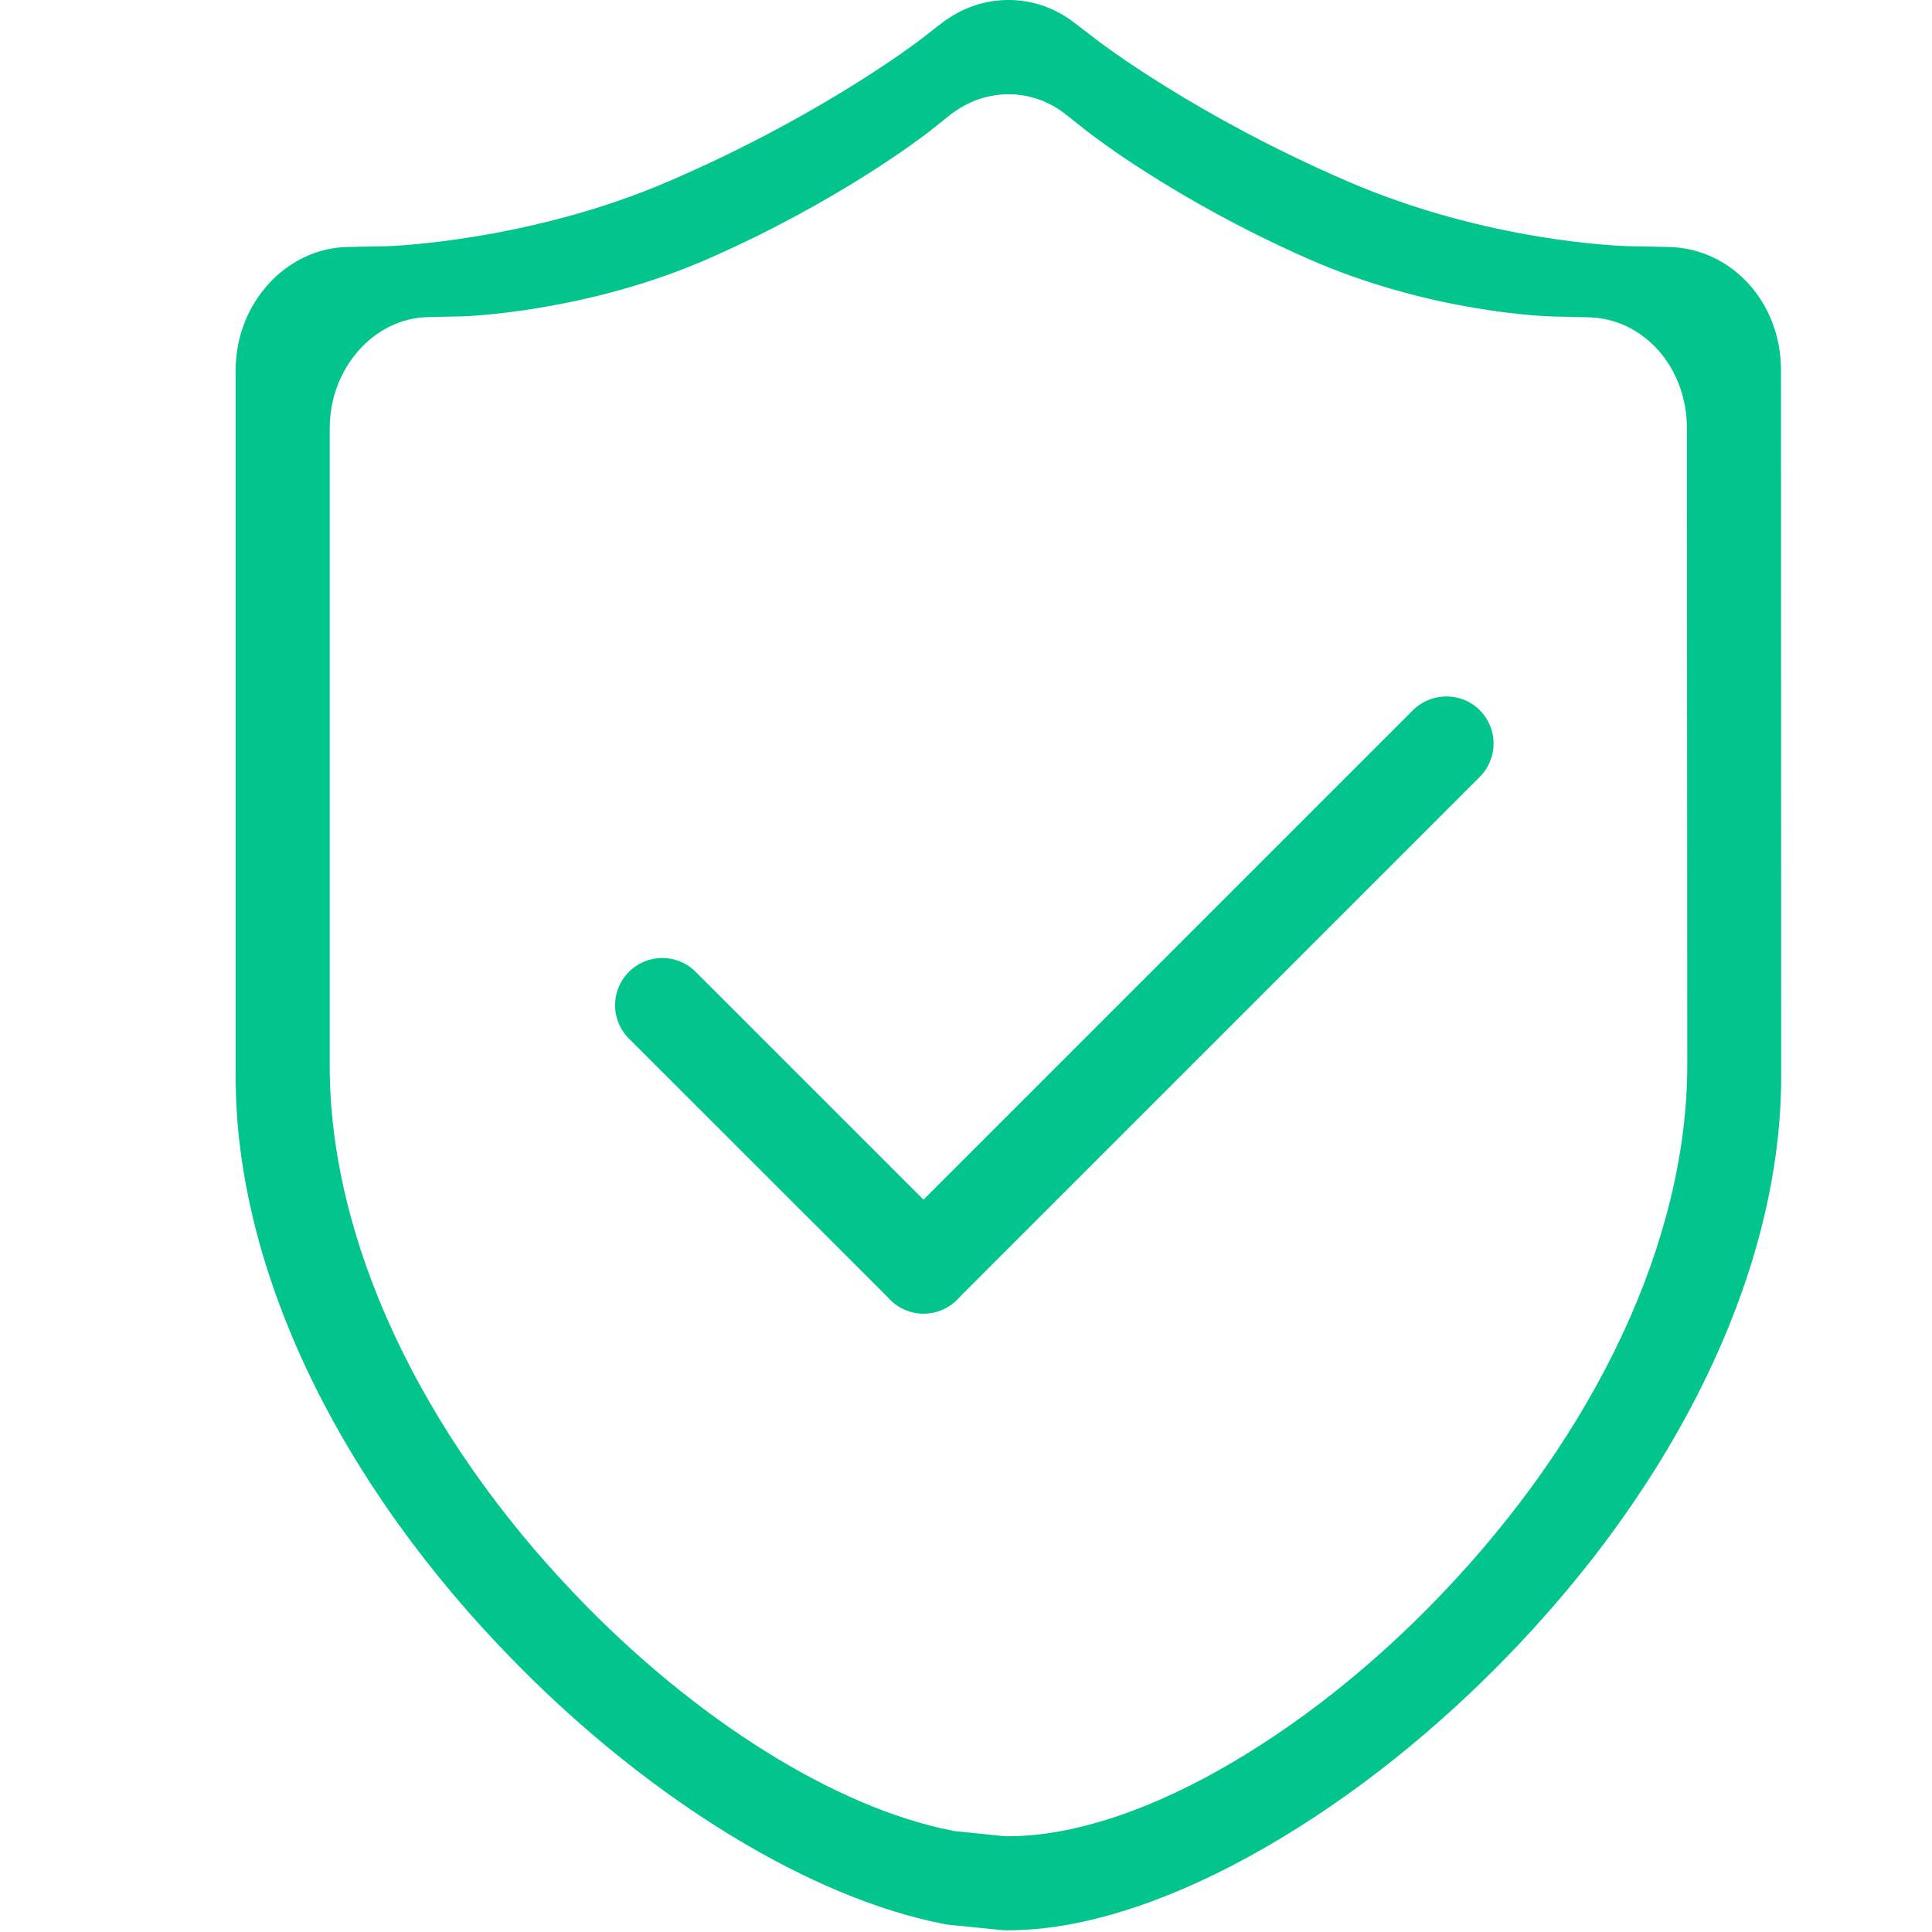 <?xml version="1.0" standalone="no"?><!DOCTYPE svg PUBLIC "-//W3C//DTD SVG 1.1//EN" "http://www.w3.org/Graphics/SVG/1.1/DTD/svg11.dtd"><svg t="1629366188483" class="icon" viewBox="0 0 1024 1024" version="1.1" xmlns="http://www.w3.org/2000/svg" p-id="11263" width="500" height="500" data-spm-anchor-id="a313x.7781069.0.i11" xmlns:xlink="http://www.w3.org/1999/xlink"><defs><style type="text/css"></style></defs><path d="M943.963 196.147c0-35.872-26.08-64.45-59.454-65.249l-20.484-0.4c-3.098 0-74.742-1.899-149.983-34.473-79.838-34.473-130.198-72.943-132.297-74.542l-12.39-9.493c-10.292-7.894-22.283-11.991-34.773-11.991h-0.1c-12.69 0-24.781 4.197-35.272 12.19l-11.991 9.293c-5.696 4.297-55.956 41.568-132.596 74.542-74.542 32.175-148.984 34.473-149.583 34.473l-20.884 0.4c-32.674 0.699-59.254 29.977-59.254 65.249v374.607c0 101.721 54.258 215.132 148.884 311.057 71.844 72.943 156.678 124.503 226.823 137.992l0.799 0.2 29.777 2.998 2.198 0.1h0.999c36.671 0 80.737-13.39 127.4-38.97 46.064-25.18 92.128-60.553 133.396-102.42 94.626-95.925 148.884-209.436 148.884-311.057l-0.1-374.507z m-180.559 649.493c-36.272 37.87-76.74 69.746-117.109 92.428-40.968 23.082-79.638 35.173-111.913 35.173h-0.899l-1.998-0.1-26.18-2.698-0.699-0.2c-61.652-12.091-136.094-58.654-199.144-124.503-83.135-86.632-130.698-188.952-130.698-280.681V226.923c0-31.775 23.382-58.254 52.059-58.854l18.386-0.4c0.6 0 65.948-1.998 131.397-31.076C443.953 106.916 488.019 73.243 493.015 69.346l10.492-8.393c9.193-7.194 19.884-10.991 30.976-10.991h0.1c10.991 0 21.583 3.697 30.576 10.891l10.891 8.593c1.899 1.499 46.064 36.172 116.209 67.247 66.048 29.377 128.999 31.076 131.697 31.076l17.986 0.4c29.277 0.699 52.159 26.479 52.159 58.854l0.2 337.936c-0.2 91.728-47.763 194.048-130.898 280.681z" p-id="11264" fill="#02c58d"></path><path d="M507.204 688.862c-9.792 9.792-25.58 9.792-35.372 0L333.34 550.47c-9.792-9.792-9.792-25.58 0-35.372 9.792-9.792 25.58-9.792 35.372 0l138.492 138.492c9.792 9.792 9.792 25.58 0 35.272z" p-id="11265" fill="#02c58d"></path><path d="M784.287 376.406c9.792 9.792 9.792 25.58 0 35.372L507.204 688.862c-9.792 9.792-25.58 9.792-35.372 0-9.792-9.792-9.792-25.58 0-35.372l277.084-277.084c9.792-9.692 25.68-9.692 35.372 0z" p-id="11266" fill="#02c58d"></path></svg>